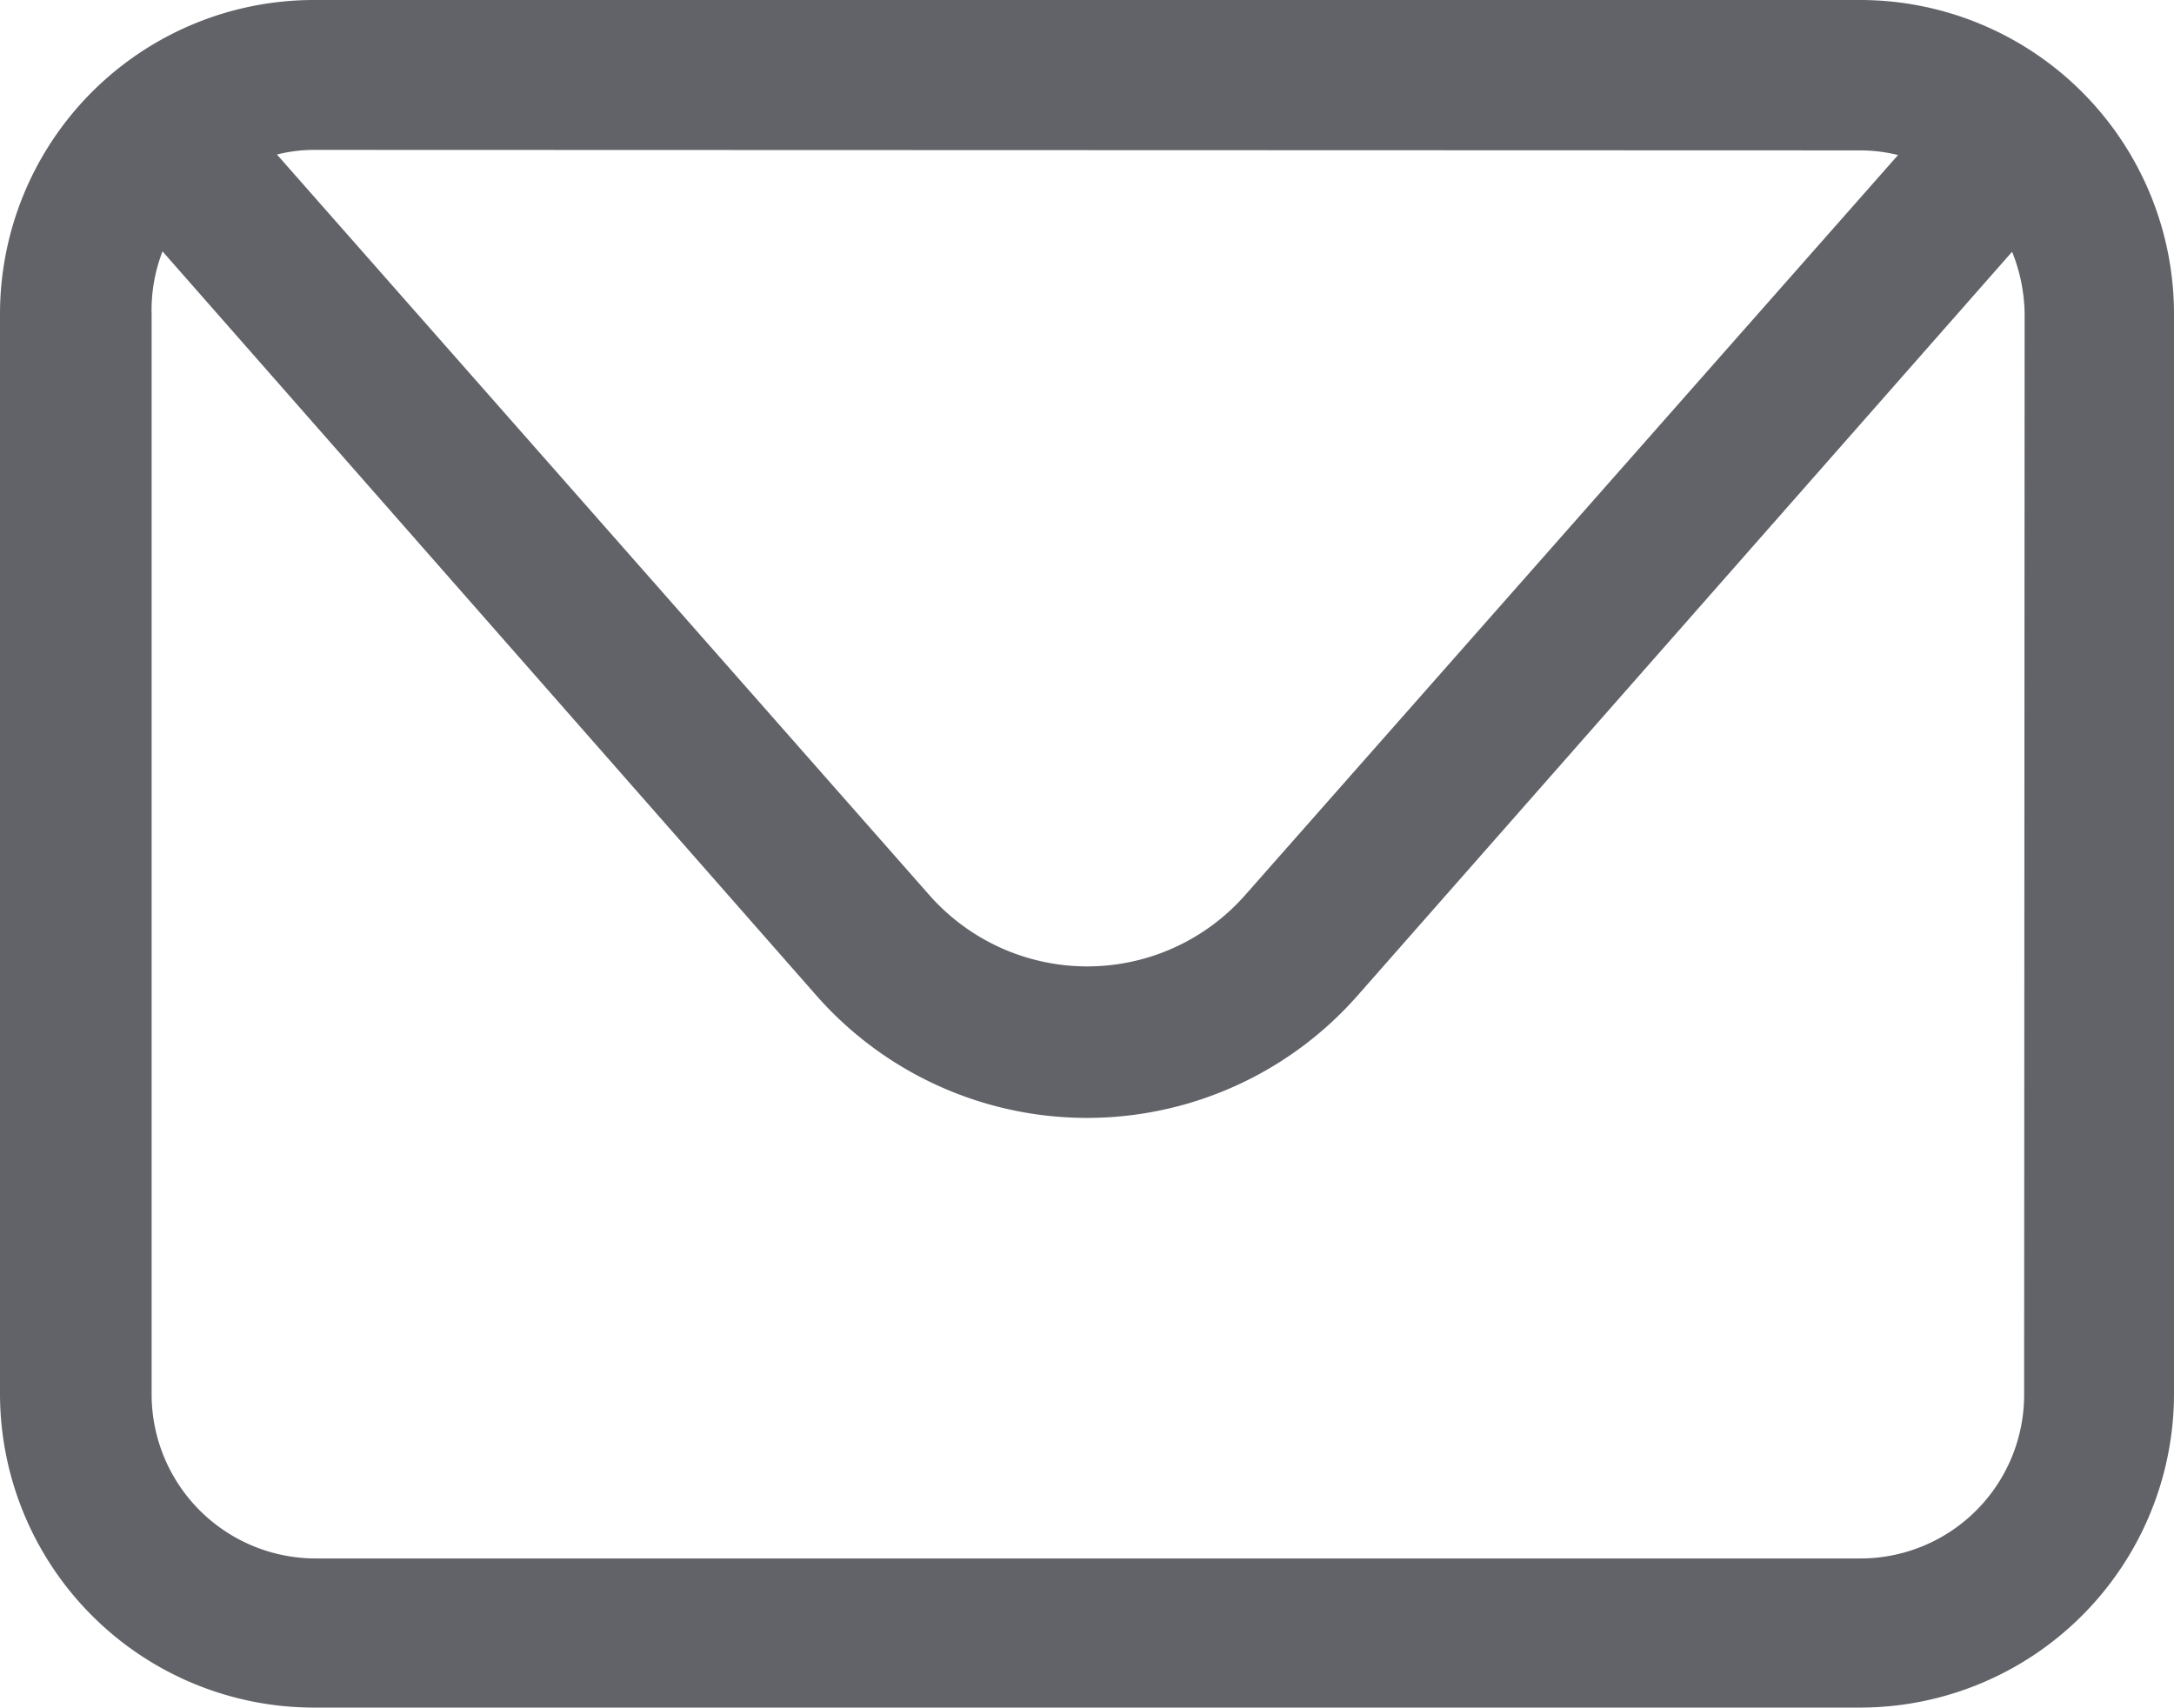 <svg xmlns="http://www.w3.org/2000/svg" width="17.349" height="13.628" viewBox="0 0 17.349 13.628">
  <g id="Email" transform="translate(0 0)">
    <g id="ELEMENTS" transform="translate(0 0)">
      <path id="Path_5" data-name="Path 5" d="M14.847,0H2.52A2.506,2.506,0,0,0,0,2.506v8.62a2.506,2.506,0,0,0,2.506,2.5H14.833a2.506,2.506,0,0,0,2.516-2.5V2.506A2.506,2.506,0,0,0,14.847,0Zm0,1.2a1.287,1.287,0,0,1,.3.037L9.939,7.14a1.68,1.68,0,0,1-2.525,0L2.21,1.233a1.228,1.228,0,0,1,.3-.037Zm1.306,9.93a1.306,1.306,0,0,1-1.306,1.306H2.52a1.31,1.31,0,0,1-1.31-1.306V2.506a1.292,1.292,0,0,1,.087-.5L6.515,7.944a2.876,2.876,0,0,0,4.319,0l5.223-5.935a1.37,1.37,0,0,1,.1.5Z" transform="translate(0 0)" fill="#616368"/>
    </g>
  </g>
</svg>
